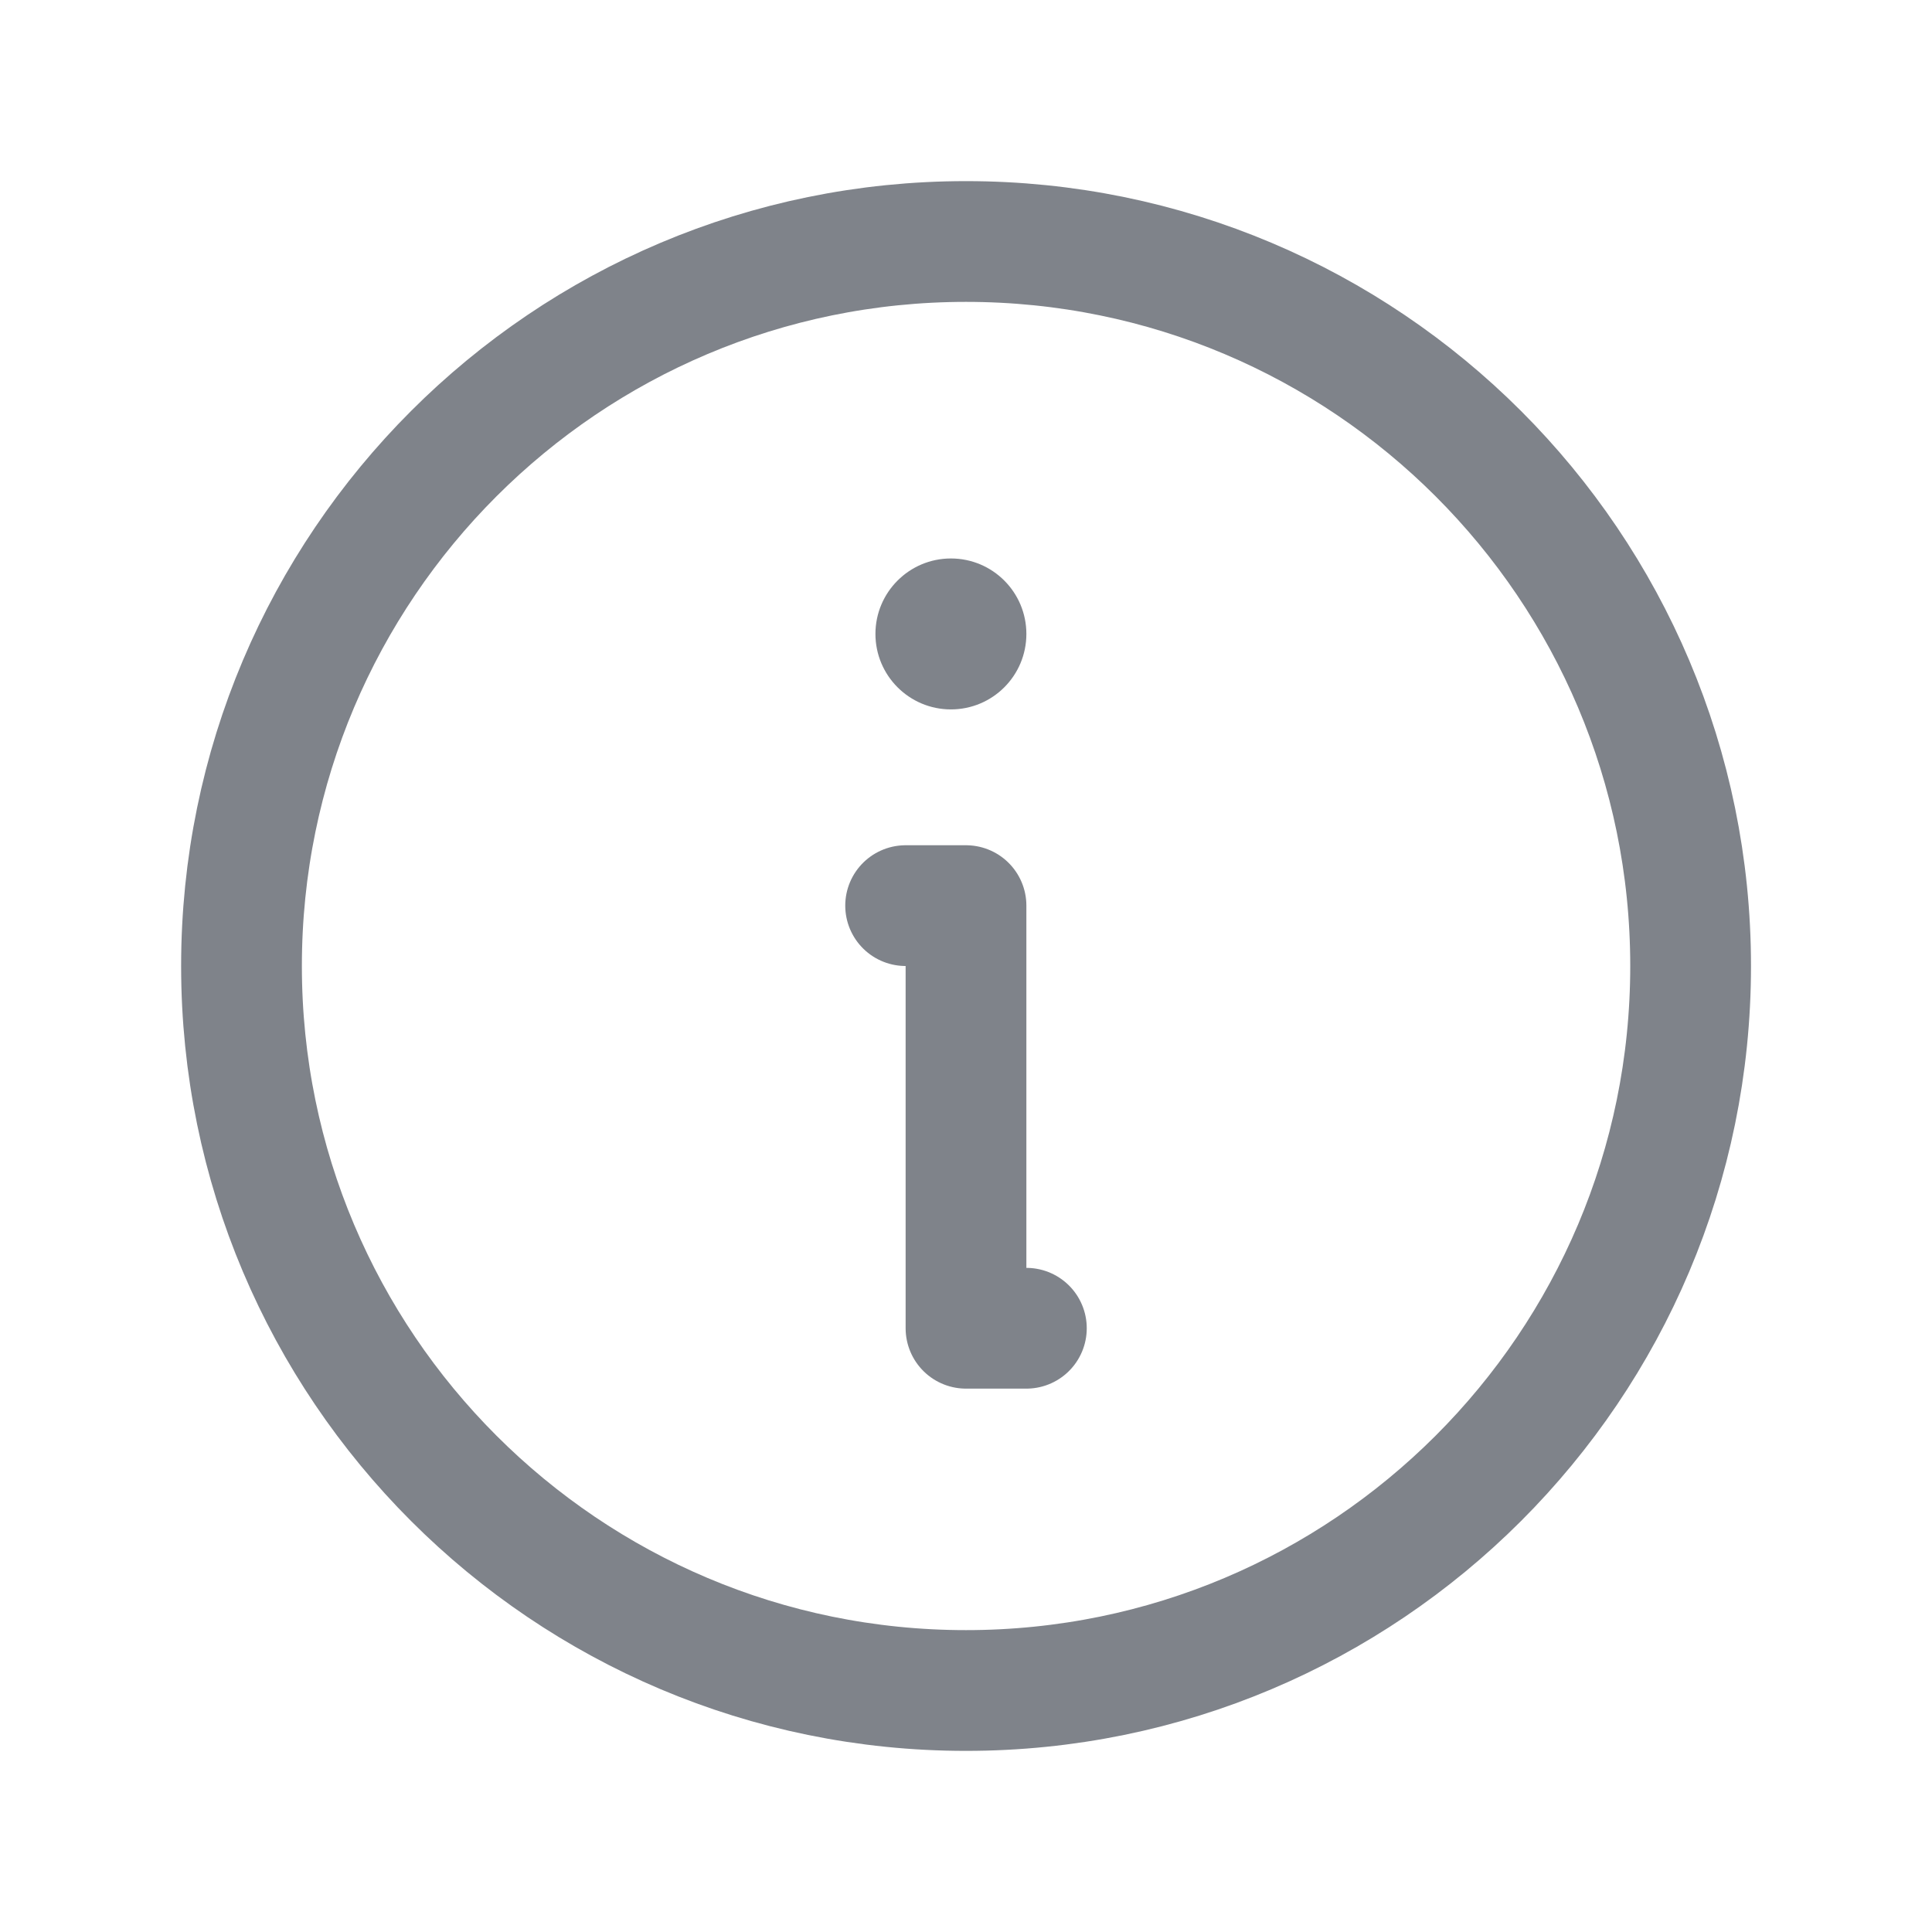 <svg width="16" height="16" viewBox="0 0 16 16" xmlns="http://www.w3.org/2000/svg" fill="none">
<path d="M8 14C11.314 14 14.001 11.314 14.001 8C14.001 4.686 11.314 2 8 2C4.687 2 2 4.686 2 8C2 11.314 4.687 14 8 14Z" stroke="#7F838A" stroke-linecap="round" stroke-linejoin="round" fill="none"/>
<path d="M7.5 7.5H8V11H8.5" stroke="#7F838A" stroke-linecap="round" stroke-linejoin="round"/>
<path d="M7.875 5.875C8.221 5.875 8.5 5.595 8.5 5.25C8.5 4.905 8.221 4.625 7.875 4.625C7.53 4.625 7.25 4.905 7.25 5.25C7.25 5.595 7.53 5.875 7.875 5.875Z" fill="#7F838A"/>
</svg>
